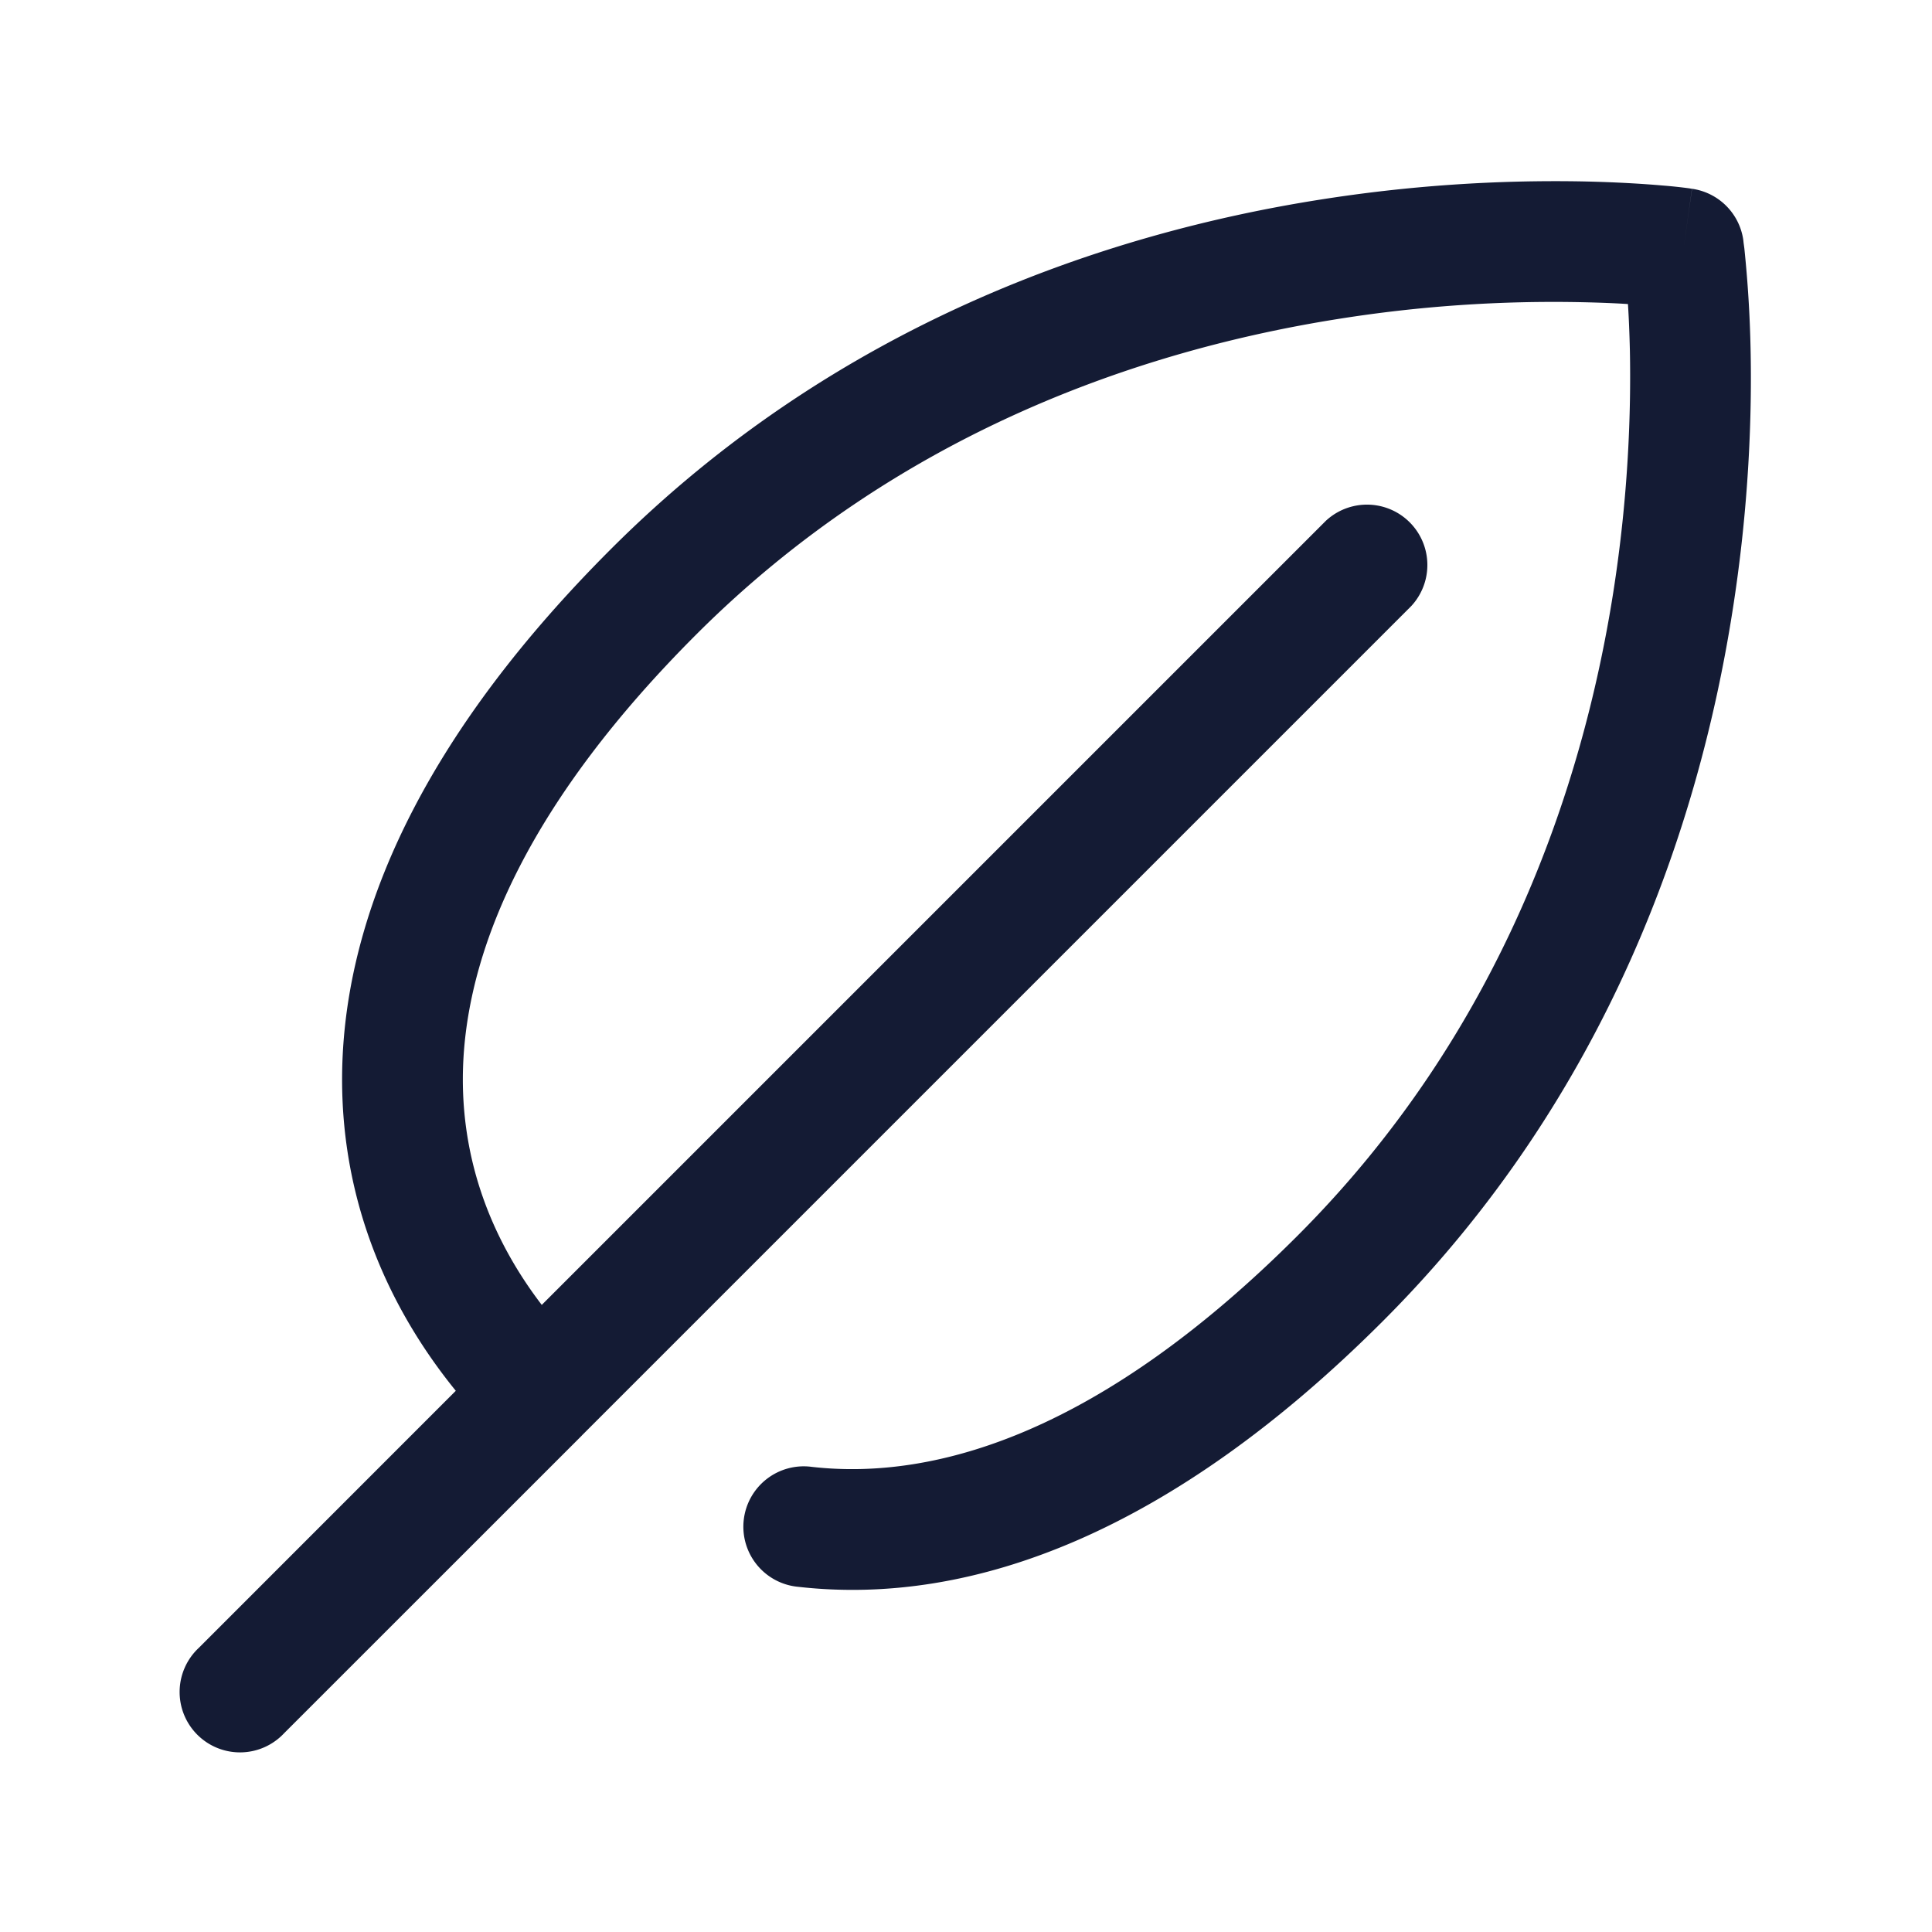<svg xmlns="http://www.w3.org/2000/svg" width="24" height="24" fill="none"><path fill="#141B34" fill-rule="evenodd" d="M8.648 7.883c2.52-2.52 5.552-3.538 7.983-3.922a17 17 0 0 1 3.017-.207q.331.007.575.023.016.245.024.576c.015.748-.017 1.802-.208 3.016-.384 2.43-1.402 5.464-3.922 7.983-2.41 2.411-4.461 3.048-6.032 2.87a.75.75 0 1 0-.17 1.49c2.175.247 4.653-.69 7.263-3.3 2.812-2.811 3.927-6.176 4.342-8.81.209-1.318.244-2.463.226-3.281a15 15 0 0 0-.077-1.235l-.01-.074-.002-.02-.001-.007v-.003a.75.75 0 0 0-.637-.637l-.106.742c.106-.742.105-.743.105-.743h-.009l-.021-.004a6 6 0 0 0-.34-.036c-.23-.02-.56-.041-.969-.05a18.7 18.7 0 0 0-3.281.226c-2.634.415-5.999 1.53-8.81 4.342-2.217 2.216-3.228 4.336-3.33 6.267-.086 1.652.497 3.071 1.404 4.188L2.47 20.47a.75.75 0 1 0 1.06 1.06l3.692-3.691.004-.004.004-.005 10.3-10.3a.75.75 0 0 0-1.06-1.06l-9.74 9.74c-.652-.852-1.035-1.878-.974-3.043.077-1.445.843-3.235 2.892-5.284m12.265-4.796.742-.105z" clip-rule="evenodd"/></svg>